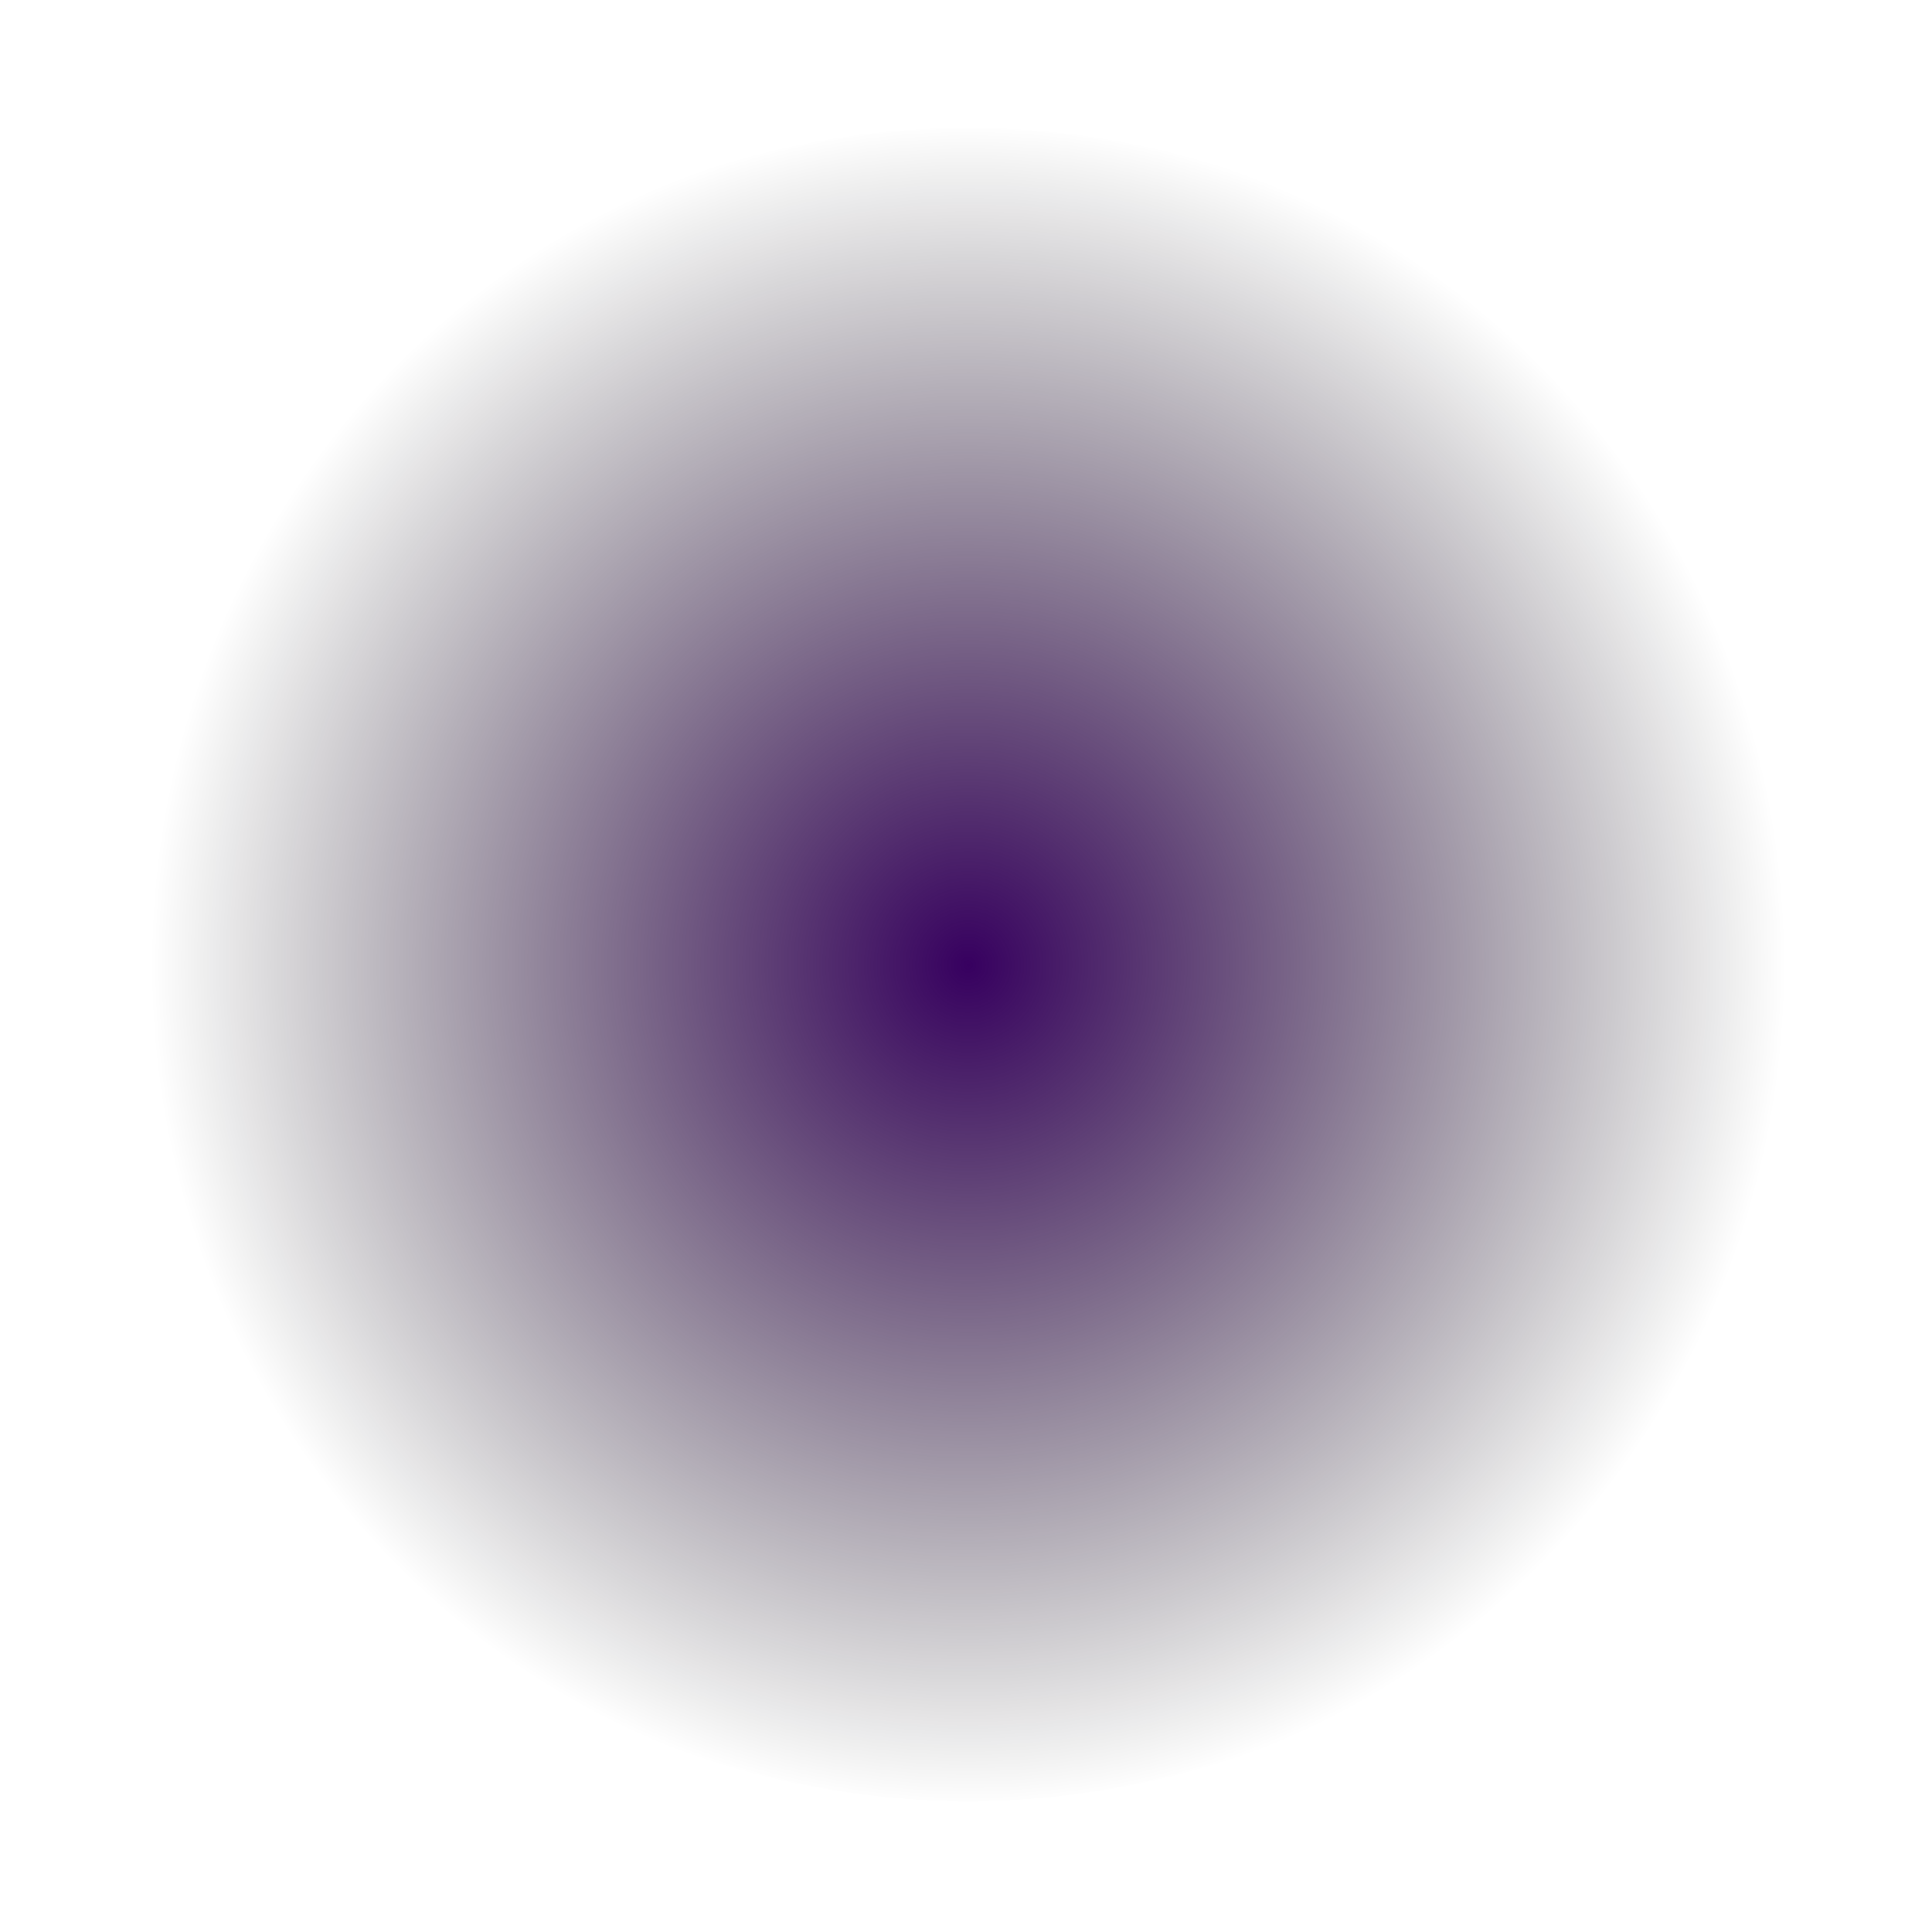 <?xml version="1.0" encoding="UTF-8" standalone="no"?>
<!-- Created with Inkscape (http://www.inkscape.org/) -->

<svg
   width="10"
   height="10"
   viewBox="0 0 2.646 2.646"
   version="1.1"
   id="svg1922"
   inkscape:version="1.1.1 (3bf5ae0d25, 2021-09-20)"
   sodipodi:docname="smoke.svg"
   inkscape:export-filename="D:\dev\spelsylt7\src\img\smoke.png"
   inkscape:export-xdpi="96"
   inkscape:export-ydpi="96"
   xmlns:inkscape="http://www.inkscape.org/namespaces/inkscape"
   xmlns:sodipodi="http://sodipodi.sourceforge.net/DTD/sodipodi-0.dtd"
   xmlns:xlink="http://www.w3.org/1999/xlink"
   xmlns="http://www.w3.org/2000/svg"
   xmlns:svg="http://www.w3.org/2000/svg">
  <sodipodi:namedview
     id="namedview1924"
     pagecolor="#ffffff"
     bordercolor="#666666"
     borderopacity="1.0"
     inkscape:pageshadow="2"
     inkscape:pageopacity="0.0"
     inkscape:pagecheckerboard="0"
     inkscape:document-units="mm"
     showgrid="false"
     units="px"
     inkscape:zoom="49.773737"
     inkscape:cx="13.129414"
     inkscape:cy="9.5934127"
     inkscape:window-width="3440"
     inkscape:window-height="1377"
     inkscape:window-x="-8"
     inkscape:window-y="-8"
     inkscape:window-maximized="1"
     inkscape:current-layer="layer1" />
  <defs
     id="defs1919">
    <linearGradient
       inkscape:collect="always"
       id="linearGradient2253">
      <stop
         style="stop-color:#370060;stop-opacity:1"
         offset="0"
         id="stop2249" />
      <stop
         style="stop-color:#000000;stop-opacity:0;"
         offset="1"
         id="stop2251" />
    </linearGradient>
    <radialGradient
       inkscape:collect="always"
       xlink:href="#linearGradient2253"
       id="radialGradient2276"
       cx="1.326"
       cy="1.321"
       fx="1.326"
       fy="1.321"
       r="1.146"
       gradientUnits="userSpaceOnUse"
       gradientTransform="matrix(0.977,0.005,-0.005,1,0.037,-0.006)" />
  </defs>
  <g
     inkscape:label="Layer 1"
     inkscape:groupmode="layer"
     id="layer1">
    <circle
       style="fill:url(#radialGradient2276);stroke-width:0.5;stroke-linecap:round;stroke-linejoin:bevel;fill-opacity:1"
       id="path1948"
       cx="1.326"
       cy="1.321"
       r="1.146" />
  </g>
</svg>
